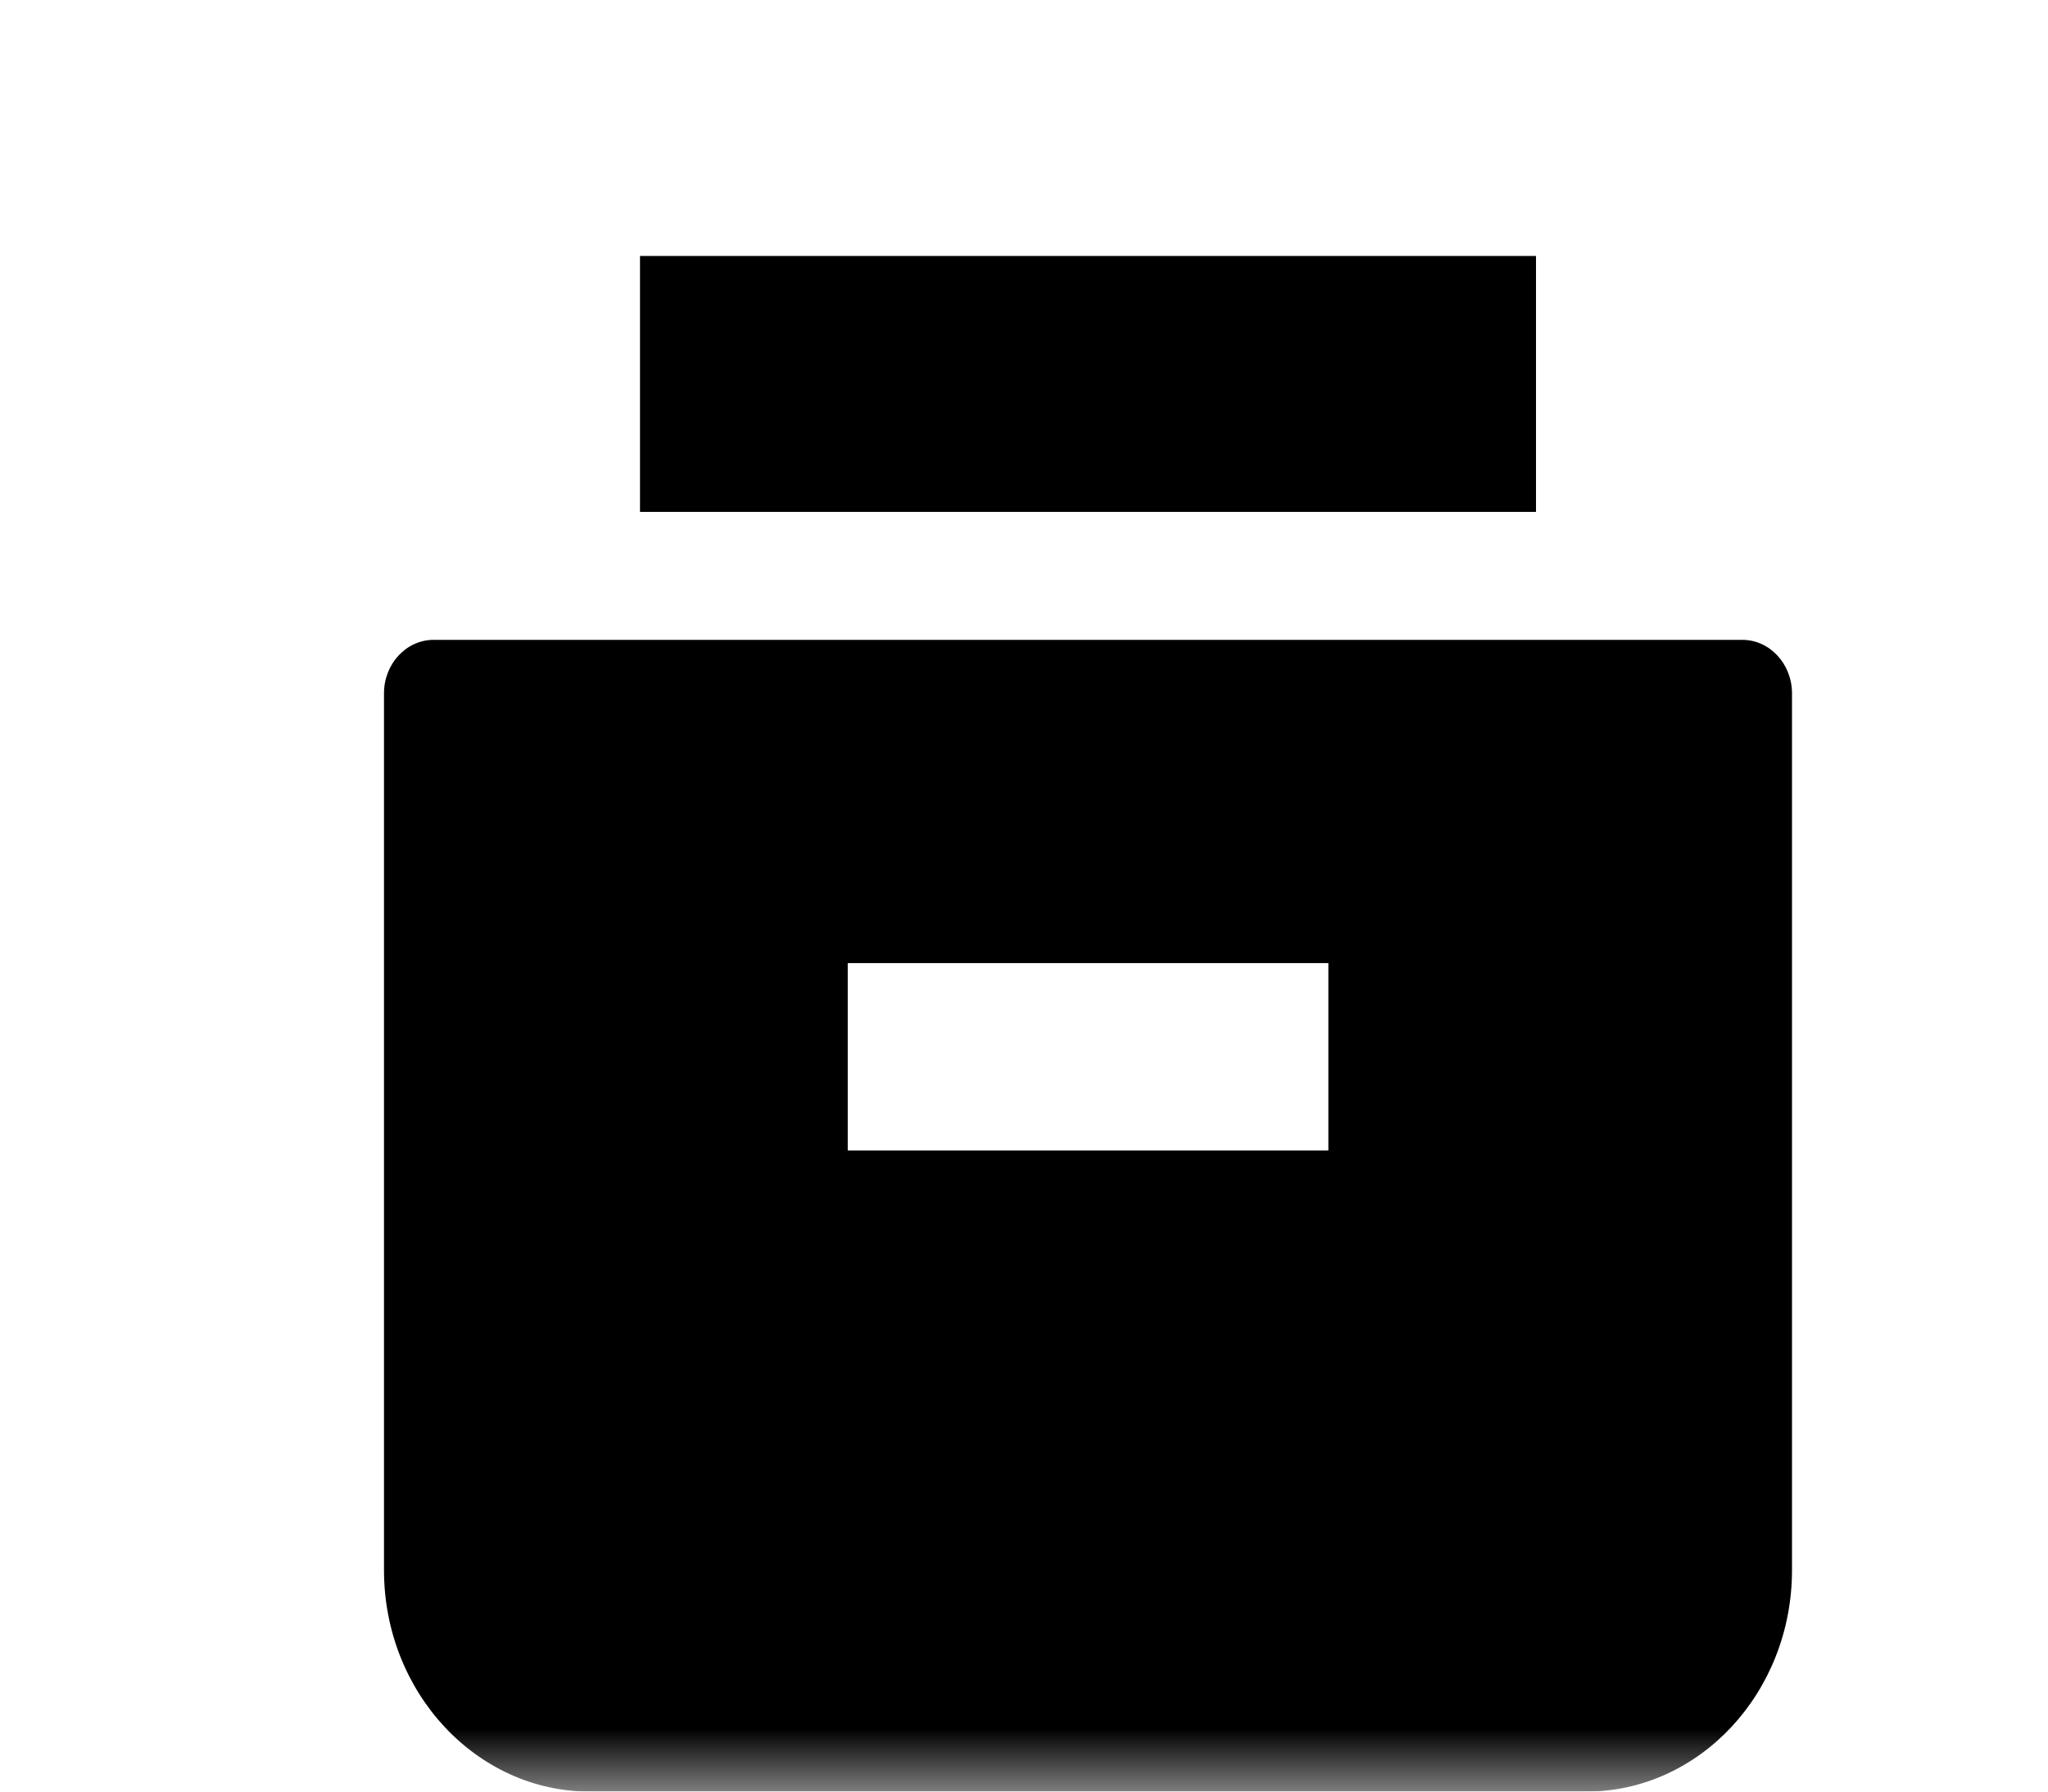 <svg xmlns="http://www.w3.org/2000/svg" xmlns:xlink="http://www.w3.org/1999/xlink" width="16" height="14"><defs><filter id="b"><feColorMatrix in="SourceGraphic" values="0 0 0 0 0.149 0 0 0 0 0.149 0 0 0 0 0.149 0 0 0 1 0"/></filter><path id="a" d="M0 0h16v14H0z"/></defs><g fill="none" fill-rule="evenodd"><mask id="c" fill="#fff"><use xlink:href="#a"/></mask><g filter="url(#b)"><g fill="#000" mask="url(#c)"><path d="M6.623 8.99h3.755V7.526H6.623v1.462ZM13.612 5H3.388C3.174 5 3 5.187 3 5.418v6.852c0 .953.721 1.73 1.608 1.73h7.784C13.28 14 14 13.223 14 12.27V5.418c0-.23-.174-.418-.388-.418ZM5 4h7V2H5z"/></g></g></g></svg>
